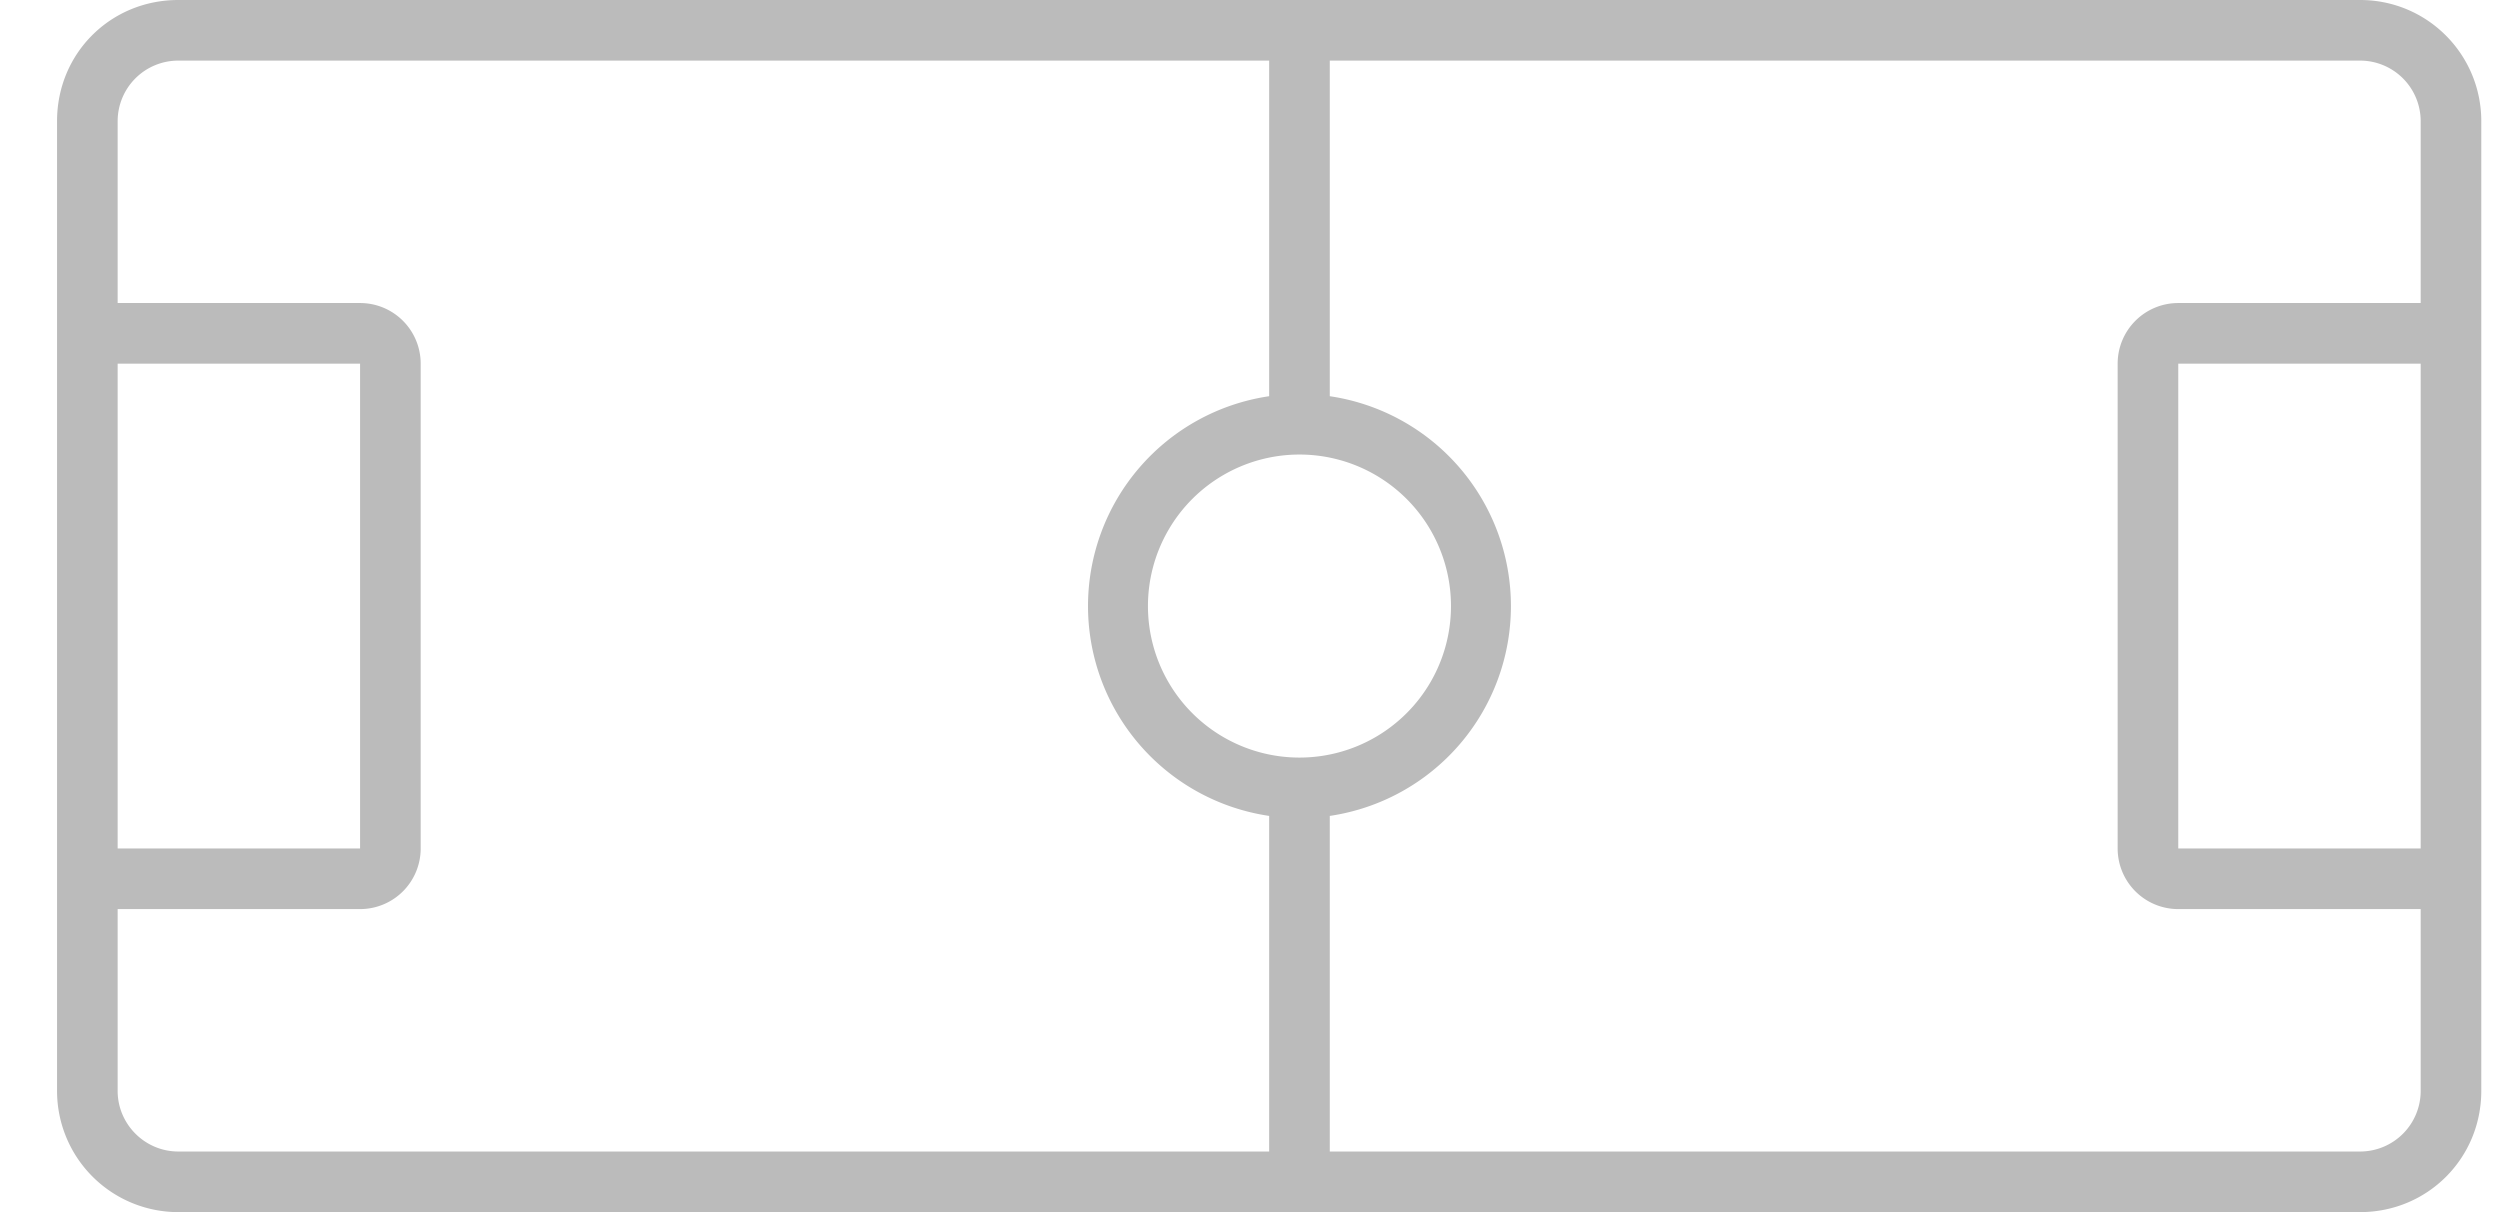 <svg xmlns="http://www.w3.org/2000/svg" width="33" height="16" fill="#bbb" viewBox="0 0 33 16"><title>Inplay_Tab</title><path d="M.753 1.6c0-.9.71-1.6 1.6-1.6h28.8c.89 0 1.6.72 1.6 1.6v12.8c0 .89-.71 1.6-1.6 1.6h-28.8a1.6 1.6 0 0 1-1.6-1.6V1.6zm16-.8h-14.4a.8.8 0 0 0-.8.8V4h3.2a.8.8 0 0 1 .8.8v6.4a.8.8 0 0 1-.8.8h-3.2v2.4c0 .44.36.8.8.8h14.4v-4.43a2.8 2.8 0 0 1 0-5.54V.8zm.8 0v4.43a2.8 2.8 0 0 1 0 5.54v4.43h13.6a.8.8 0 0 0 .8-.8V12h-3.2a.8.8 0 0 1-.8-.8V4.8a.8.8 0 0 1 .8-.8h3.2V1.6a.8.8 0 0 0-.8-.8h-13.6zm-16 4v6.4h3.2V4.8h-3.2zm30.4 0h-3.2v6.4h3.2V4.8zm-14.8 5.2a2 2 0 1 0 0-4 2 2 0 0 0 0 4z" fill-rule="evenodd"/></svg>
